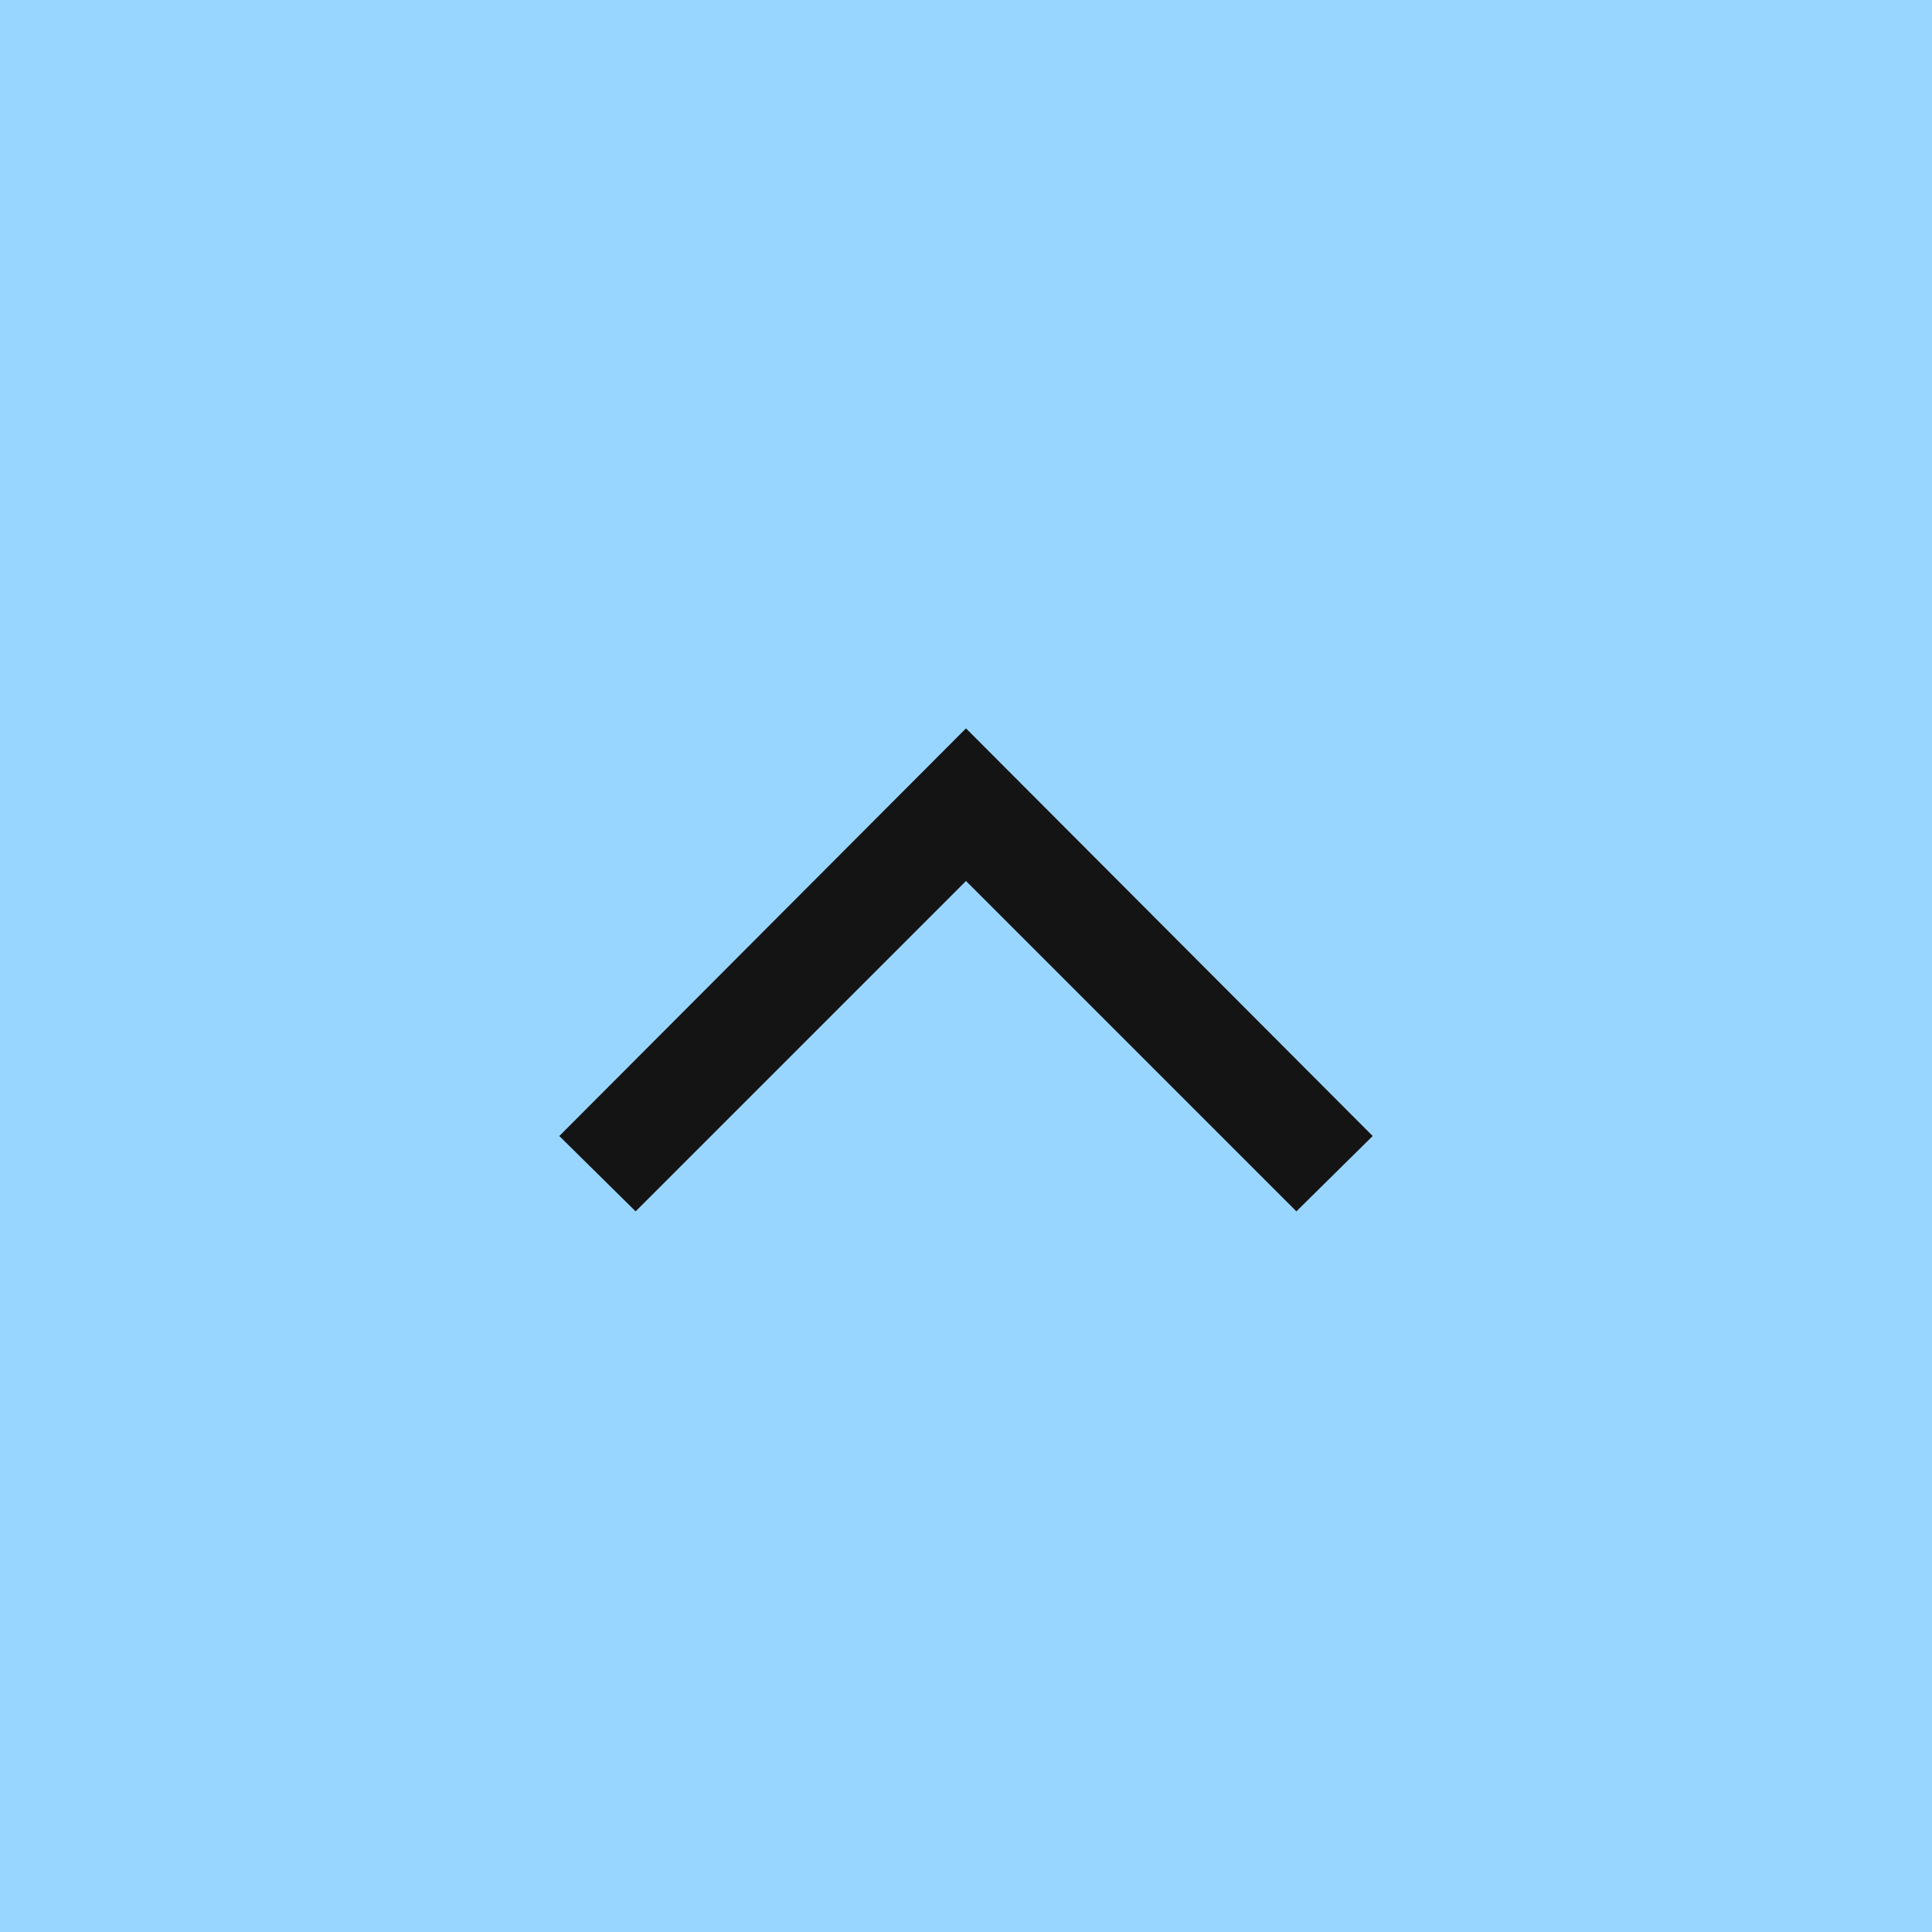 <svg width="100" height="100" viewBox="0 0 100 100" fill="none" xmlns="http://www.w3.org/2000/svg">
<rect width="100" height="100" fill="#99D6FF"/>
<path d="M71.05 58.8L50 37.7L28.95 58.8L32.9 62.7L50 45.6L67.1 62.7L71.05 58.8Z" fill="#141414"/>
</svg>
